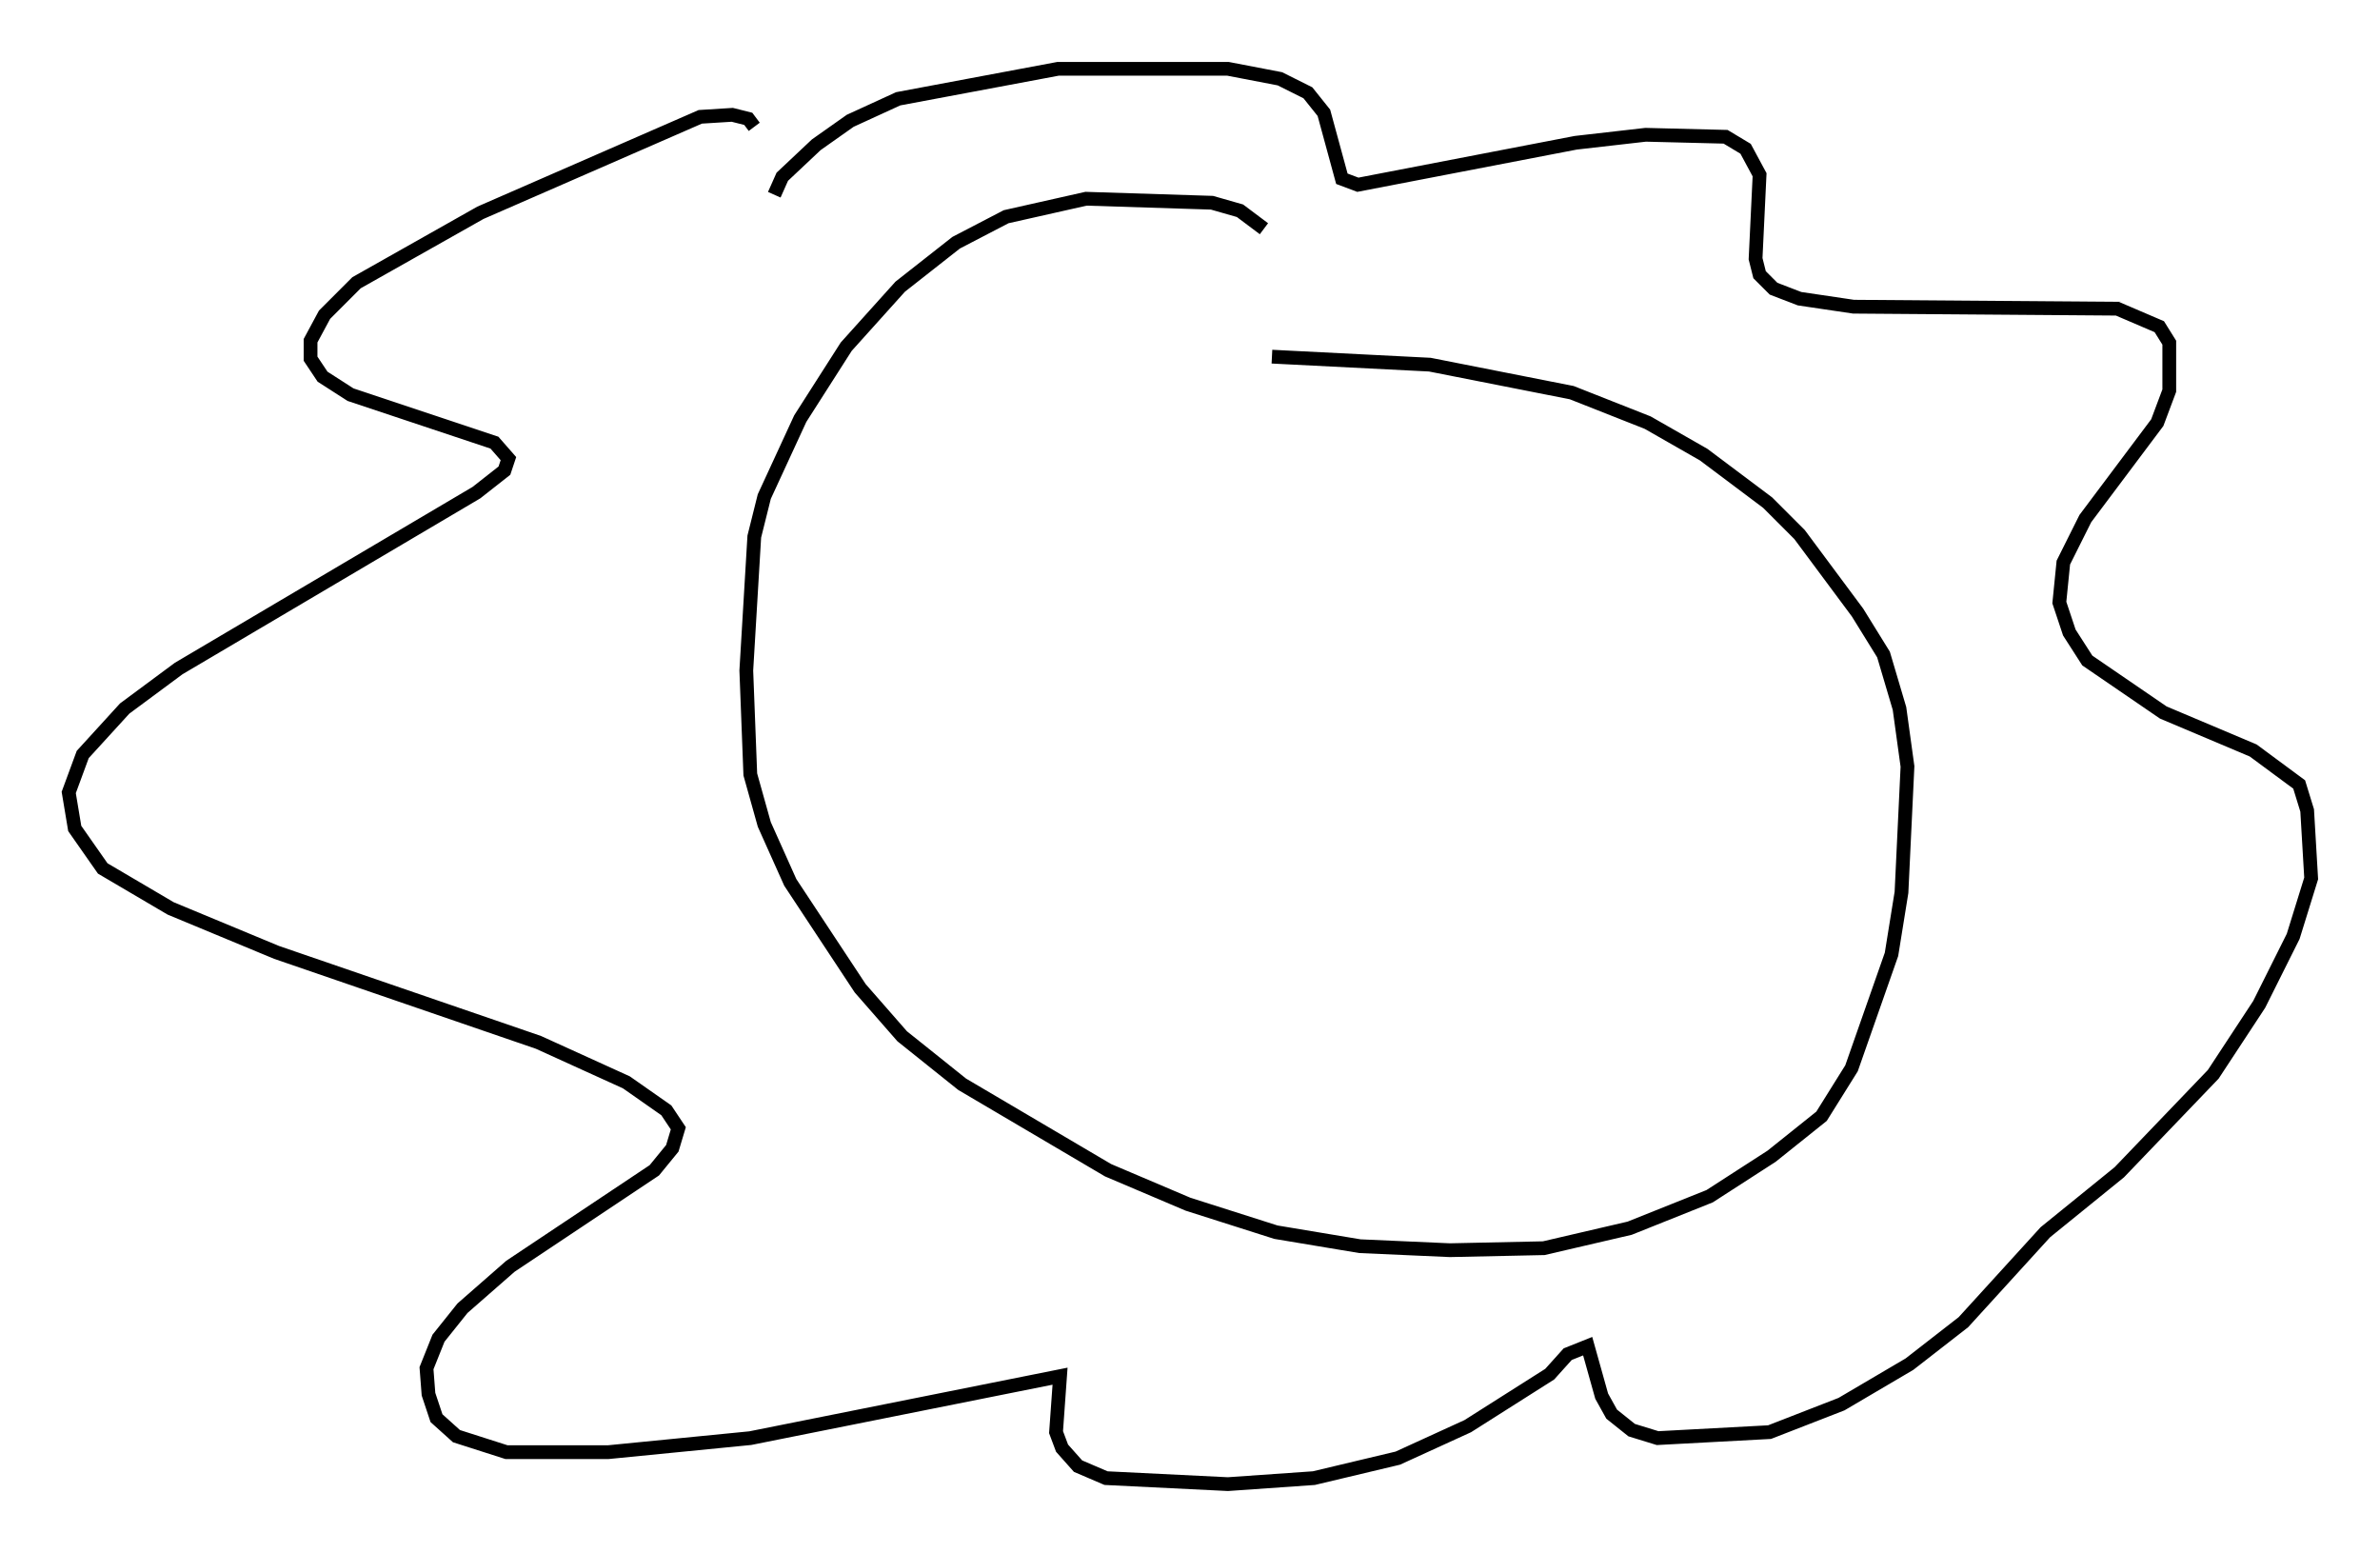 <?xml version="1.0" encoding="utf-8" ?>
<svg baseProfile="full" height="112.838" version="1.1" width="172.972" xmlns="http://www.w3.org/2000/svg" xmlns:ev="http://www.w3.org/2001/xml-events" xmlns:xlink="http://www.w3.org/1999/xlink"><defs /><rect fill="white" height="112.838" width="172.972" x="0" y="0" /><path d="M92.586, 20.251 m-0.726, -3.631 l-1.743, -1.307 -2.034, -0.581 l-9.151, -0.291 -5.81, 1.307 l-3.631, 1.888 -4.067, 3.196 l-3.922, 4.358 -3.341, 5.229 l-2.615, 5.665 -0.726, 2.905 l-0.581, 9.732 0.291, 7.553 l1.017, 3.631 1.888, 4.212 l5.084, 7.698 3.05, 3.486 l4.358, 3.486 10.603, 6.246 l5.81, 2.469 6.391, 2.034 l6.101, 1.017 6.536, 0.291 l6.827, -0.145 6.246, -1.453 l5.81, -2.324 4.503, -2.905 l3.631, -2.905 2.179, -3.486 l2.905, -8.279 0.726, -4.503 l0.436, -9.151 -0.581, -4.212 l-1.162, -3.922 -1.888, -3.05 l-4.212, -5.665 -2.324, -2.324 l-4.648, -3.486 -4.067, -2.324 l-5.52, -2.179 -10.313, -2.034 l-11.475, -0.581 m-36.168, -11.765 l0.581, -1.307 2.469, -2.324 l2.469, -1.743 3.486, -1.598 l11.62, -2.179 12.346, 0.0 l3.777, 0.726 2.034, 1.017 l1.162, 1.453 1.307, 4.793 l1.162, 0.436 15.832, -3.05 l5.084, -0.581 5.81, 0.145 l1.453, 0.872 1.017, 1.888 l-0.291, 6.101 0.291, 1.162 l1.017, 1.017 1.888, 0.726 l3.922, 0.581 19.173, 0.145 l3.05, 1.307 0.726, 1.162 l0.0, 3.486 -0.872, 2.324 l-5.229, 6.972 -1.598, 3.196 l-0.291, 2.905 0.726, 2.179 l1.307, 2.034 5.52, 3.777 l6.536, 2.76 3.341, 2.469 l0.581, 1.888 0.291, 4.939 l-1.307, 4.212 -2.469, 4.939 l-3.341, 5.084 -6.827, 7.117 l-5.374, 4.358 -5.955, 6.536 l-3.922, 3.05 -4.939, 2.905 l-5.229, 2.034 -8.134, 0.436 l-1.888, -0.581 -1.453, -1.162 l-0.726, -1.307 -1.017, -3.631 l-1.453, 0.581 -1.307, 1.453 l-5.955, 3.777 -5.084, 2.324 l-6.101, 1.453 -6.246, 0.436 l-8.86, -0.436 -2.034, -0.872 l-1.162, -1.307 -0.436, -1.162 l0.291, -4.067 -22.514, 4.503 l-10.313, 1.017 -7.408, 0.0 l-3.631, -1.162 -1.453, -1.307 l-0.581, -1.743 -0.145, -1.888 l0.872, -2.179 1.743, -2.179 l3.486, -3.05 10.458, -6.972 l1.307, -1.598 0.436, -1.453 l-0.872, -1.307 -2.905, -2.034 l-6.391, -2.905 -19.028, -6.536 l-7.698, -3.196 -4.939, -2.905 l-2.034, -2.905 -0.436, -2.615 l1.017, -2.76 3.05, -3.341 l3.922, -2.905 21.642, -12.782 l2.034, -1.598 0.291, -0.872 l-1.017, -1.162 -10.458, -3.486 l-2.034, -1.307 -0.872, -1.307 l0.0, -1.307 1.017, -1.888 l2.324, -2.324 9.006, -5.084 l15.978, -6.972 2.324, -0.145 l1.162, 0.291 0.436, 0.581 " fill="none" stroke="black" stroke-width="1" /></svg>